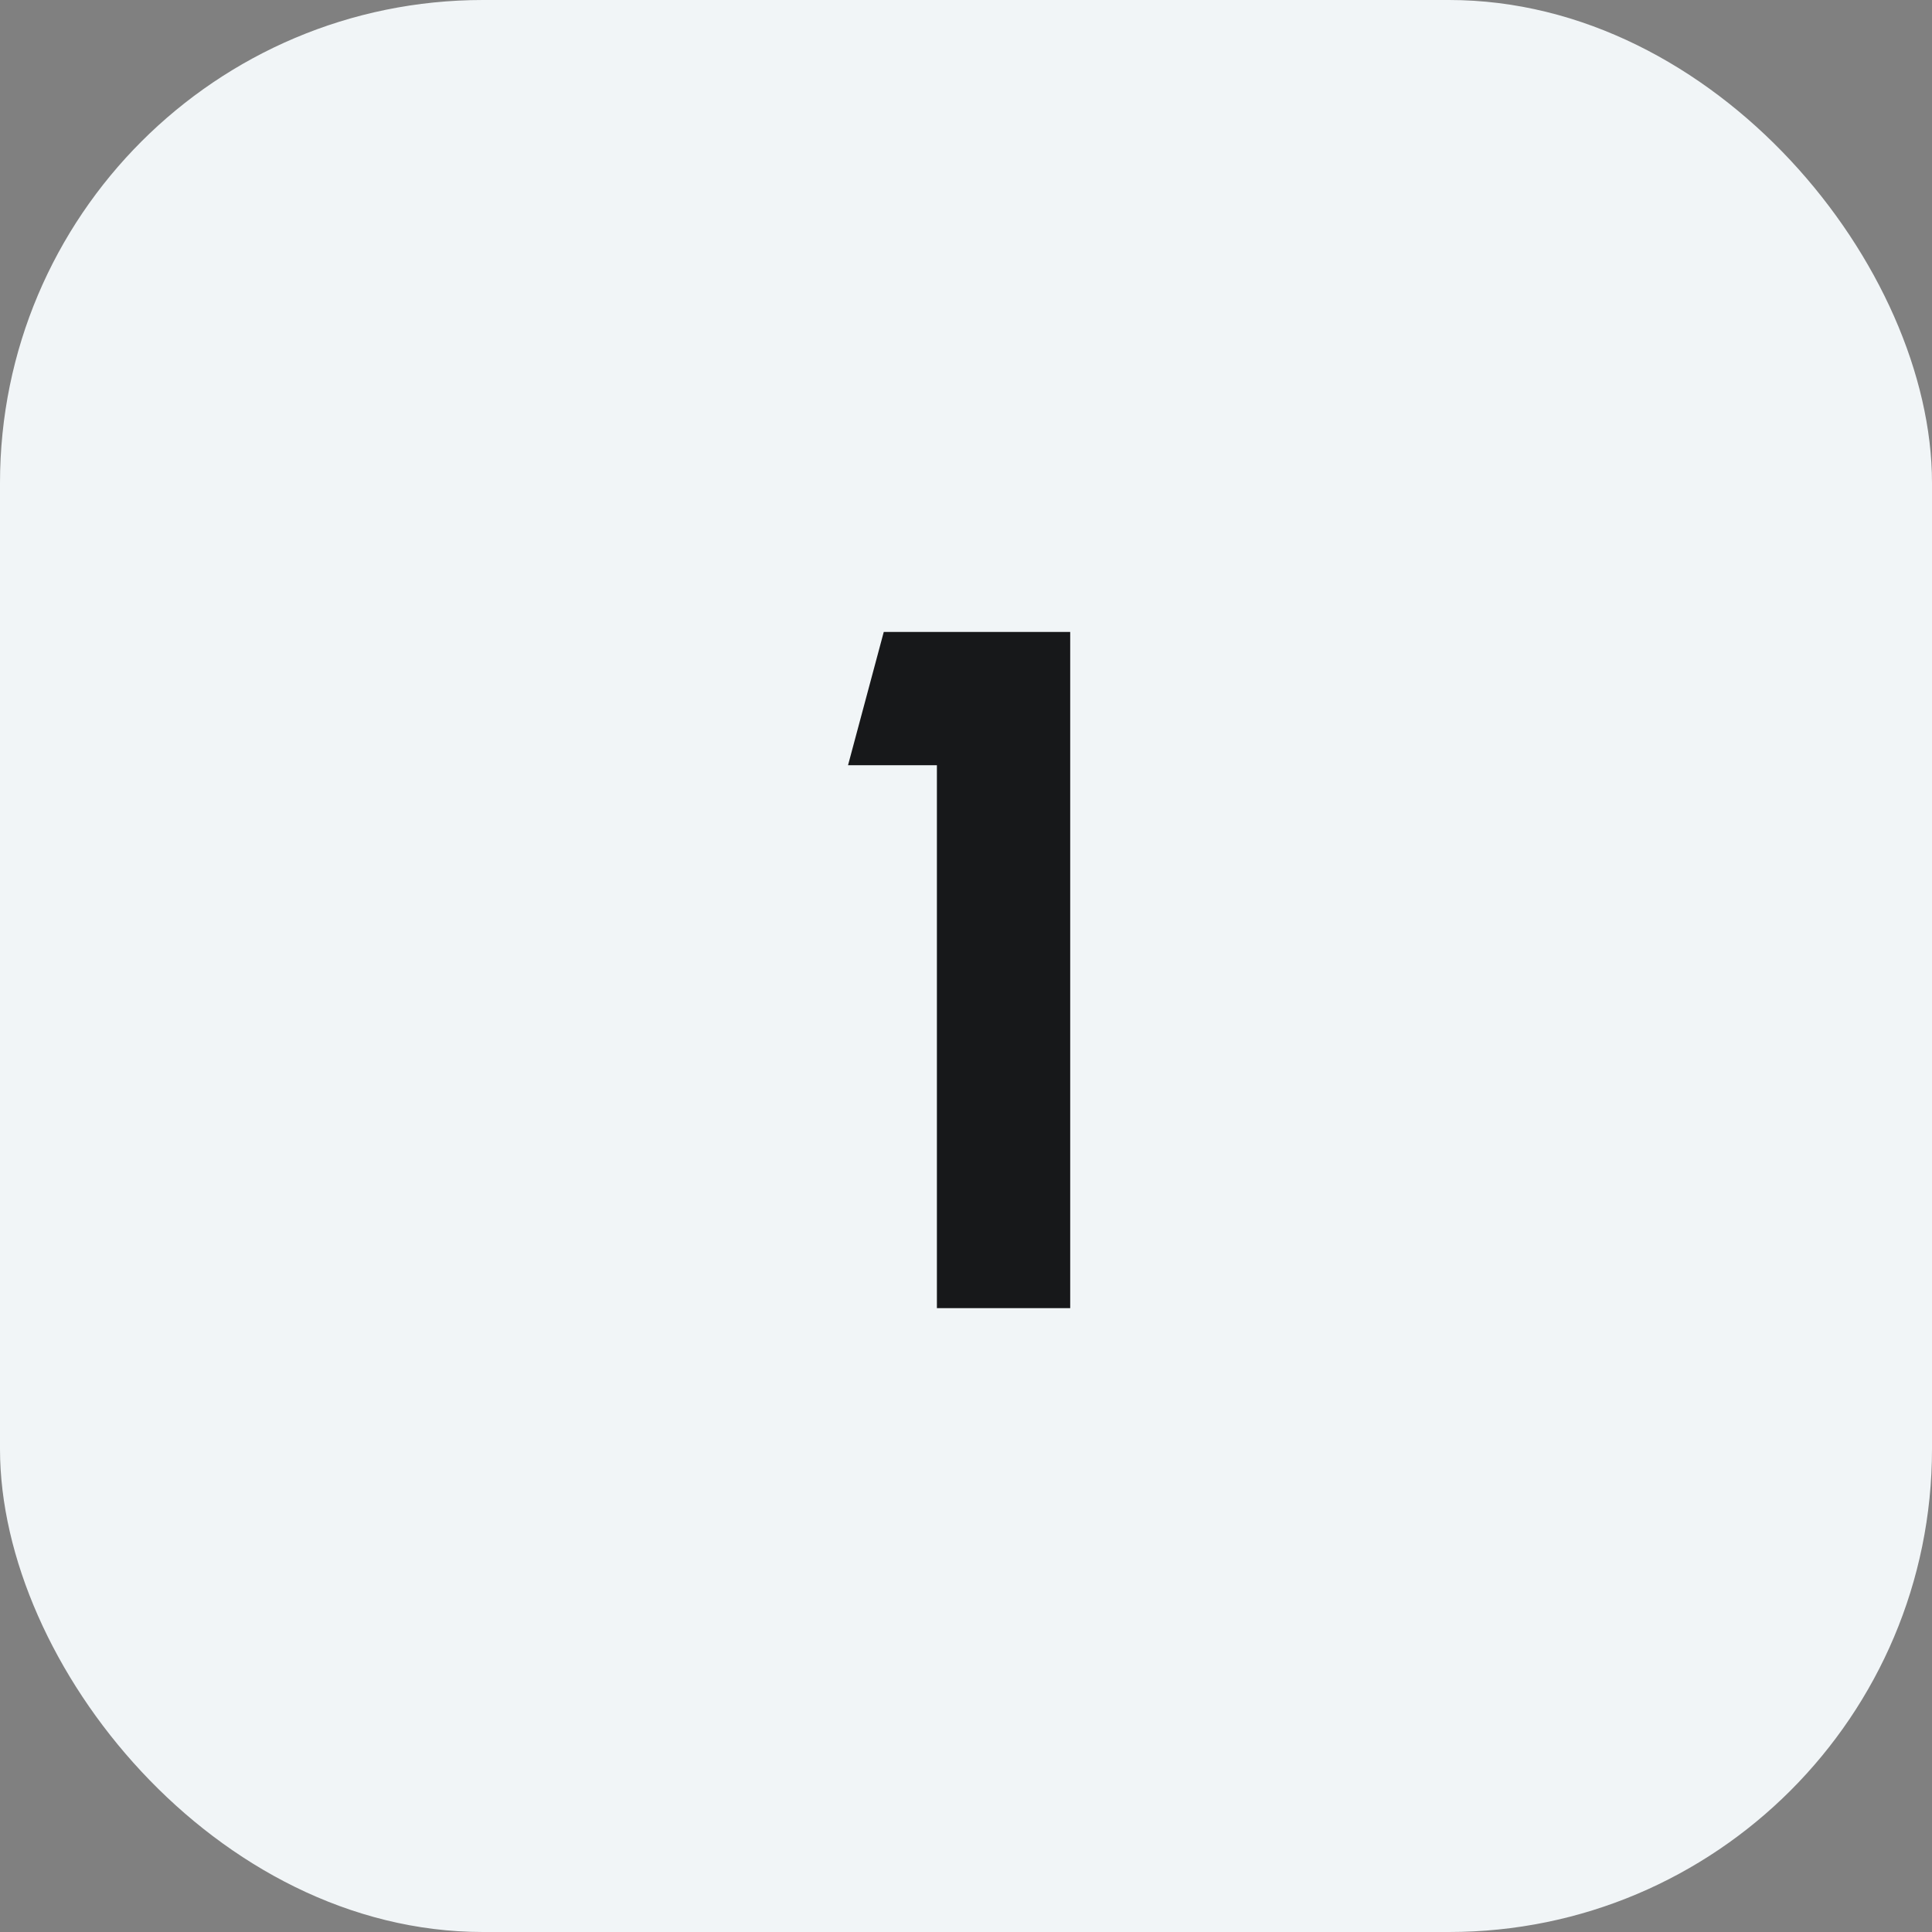 <svg width="48" height="48" viewBox="0 0 48 48" fill="none" xmlns="http://www.w3.org/2000/svg">
<rect x="0" y="0" width="48" height="48" fill="#808080" stroke="none"/>
<g id="vuesax/linear/calendar">
<rect width="48" height="48" rx="12" fill="#F1F5F7"/>
<g id="vuesax/linear/calendar_2">
<path id="1" d="M23.277 32.5V19.012H21.069L21.957 15.7H26.589V32.5H23.277Z" fill="#17181A"/>
</g>
</g>
</svg>

